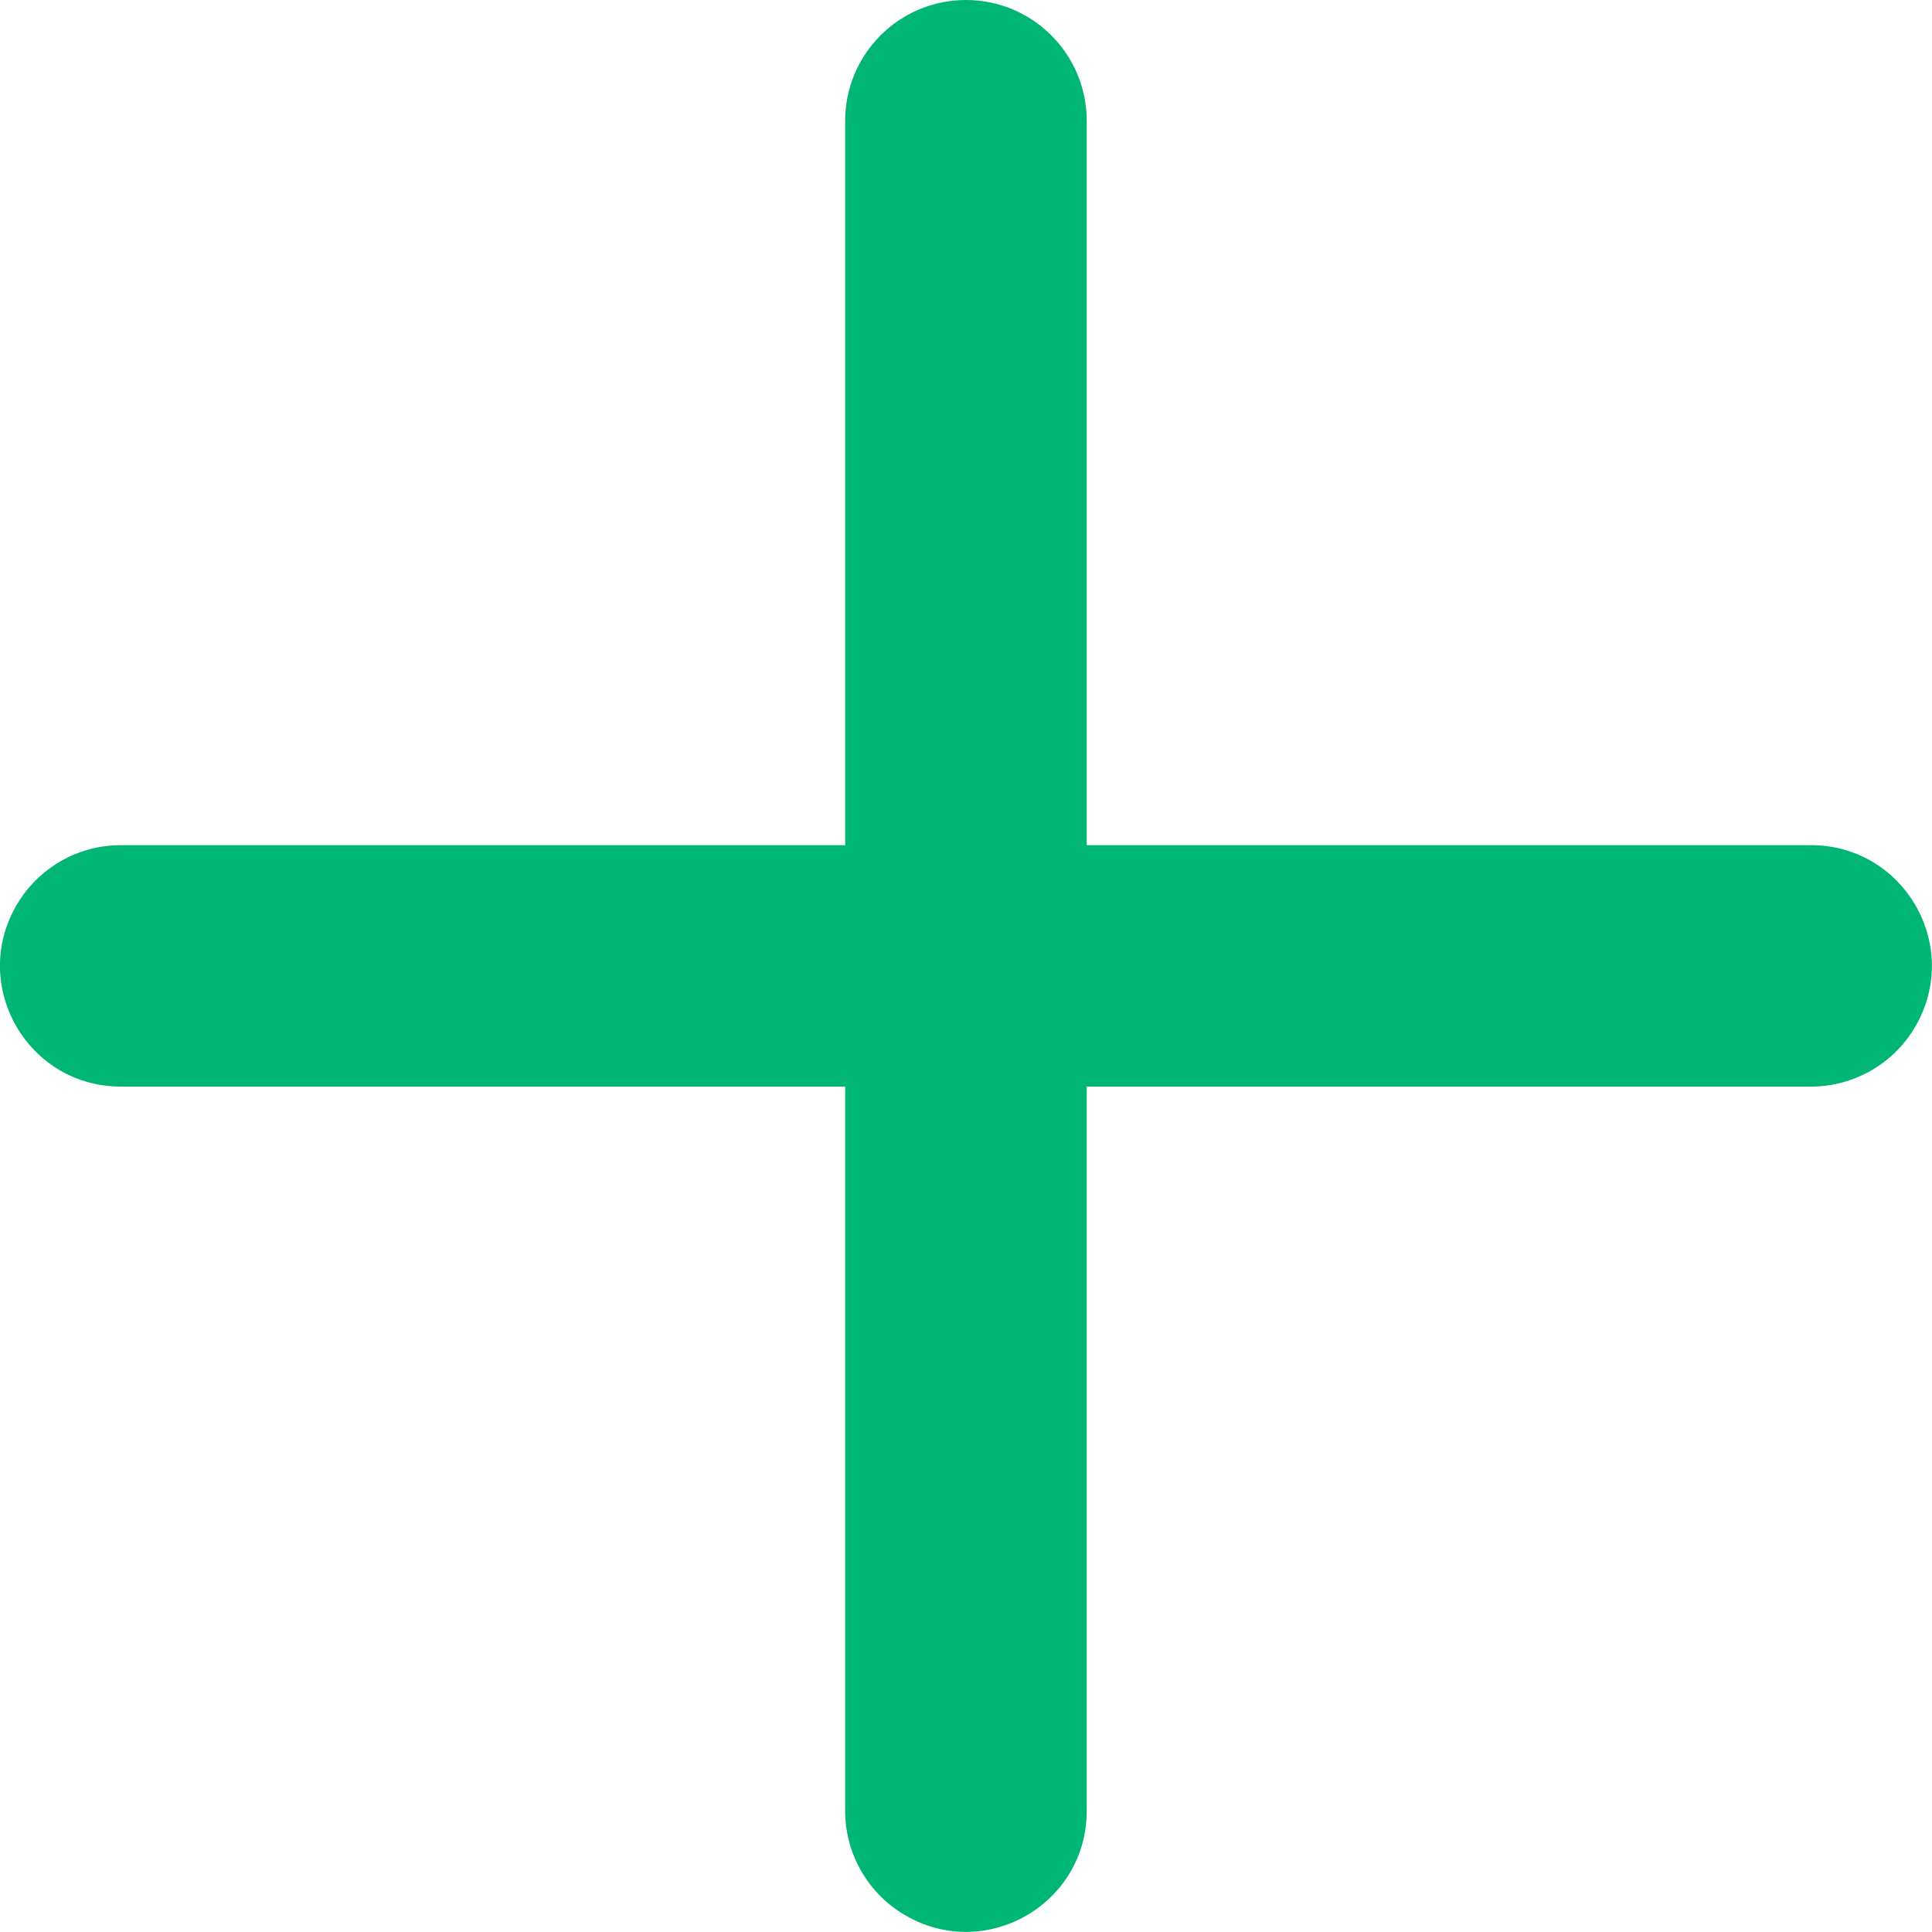 <?xml version="1.0" encoding="utf-8"?>
<svg viewBox="544.347 242.324 15.645 15.644" xmlns="http://www.w3.org/2000/svg">
  <path d="M 552.169 242.324 C 552.709 242.324 553.147 242.762 553.147 243.302 L 553.147 249.168 L 559.012 249.168 C 559.765 249.168 560.236 249.983 559.858 250.635 C 559.685 250.936 559.361 251.123 559.012 251.123 L 553.147 251.123 L 553.147 256.989 C 553.147 257.742 552.332 258.213 551.68 257.835 C 551.378 257.661 551.191 257.338 551.191 256.989 L 551.191 251.123 L 545.325 251.123 C 544.573 251.123 544.103 250.309 544.479 249.657 C 544.654 249.354 544.976 249.168 545.325 249.168 L 551.191 249.168 L 551.191 243.302 C 551.191 242.762 551.629 242.324 552.169 242.324 Z" style="fill: rgb(0, 182, 116);"/>
</svg>